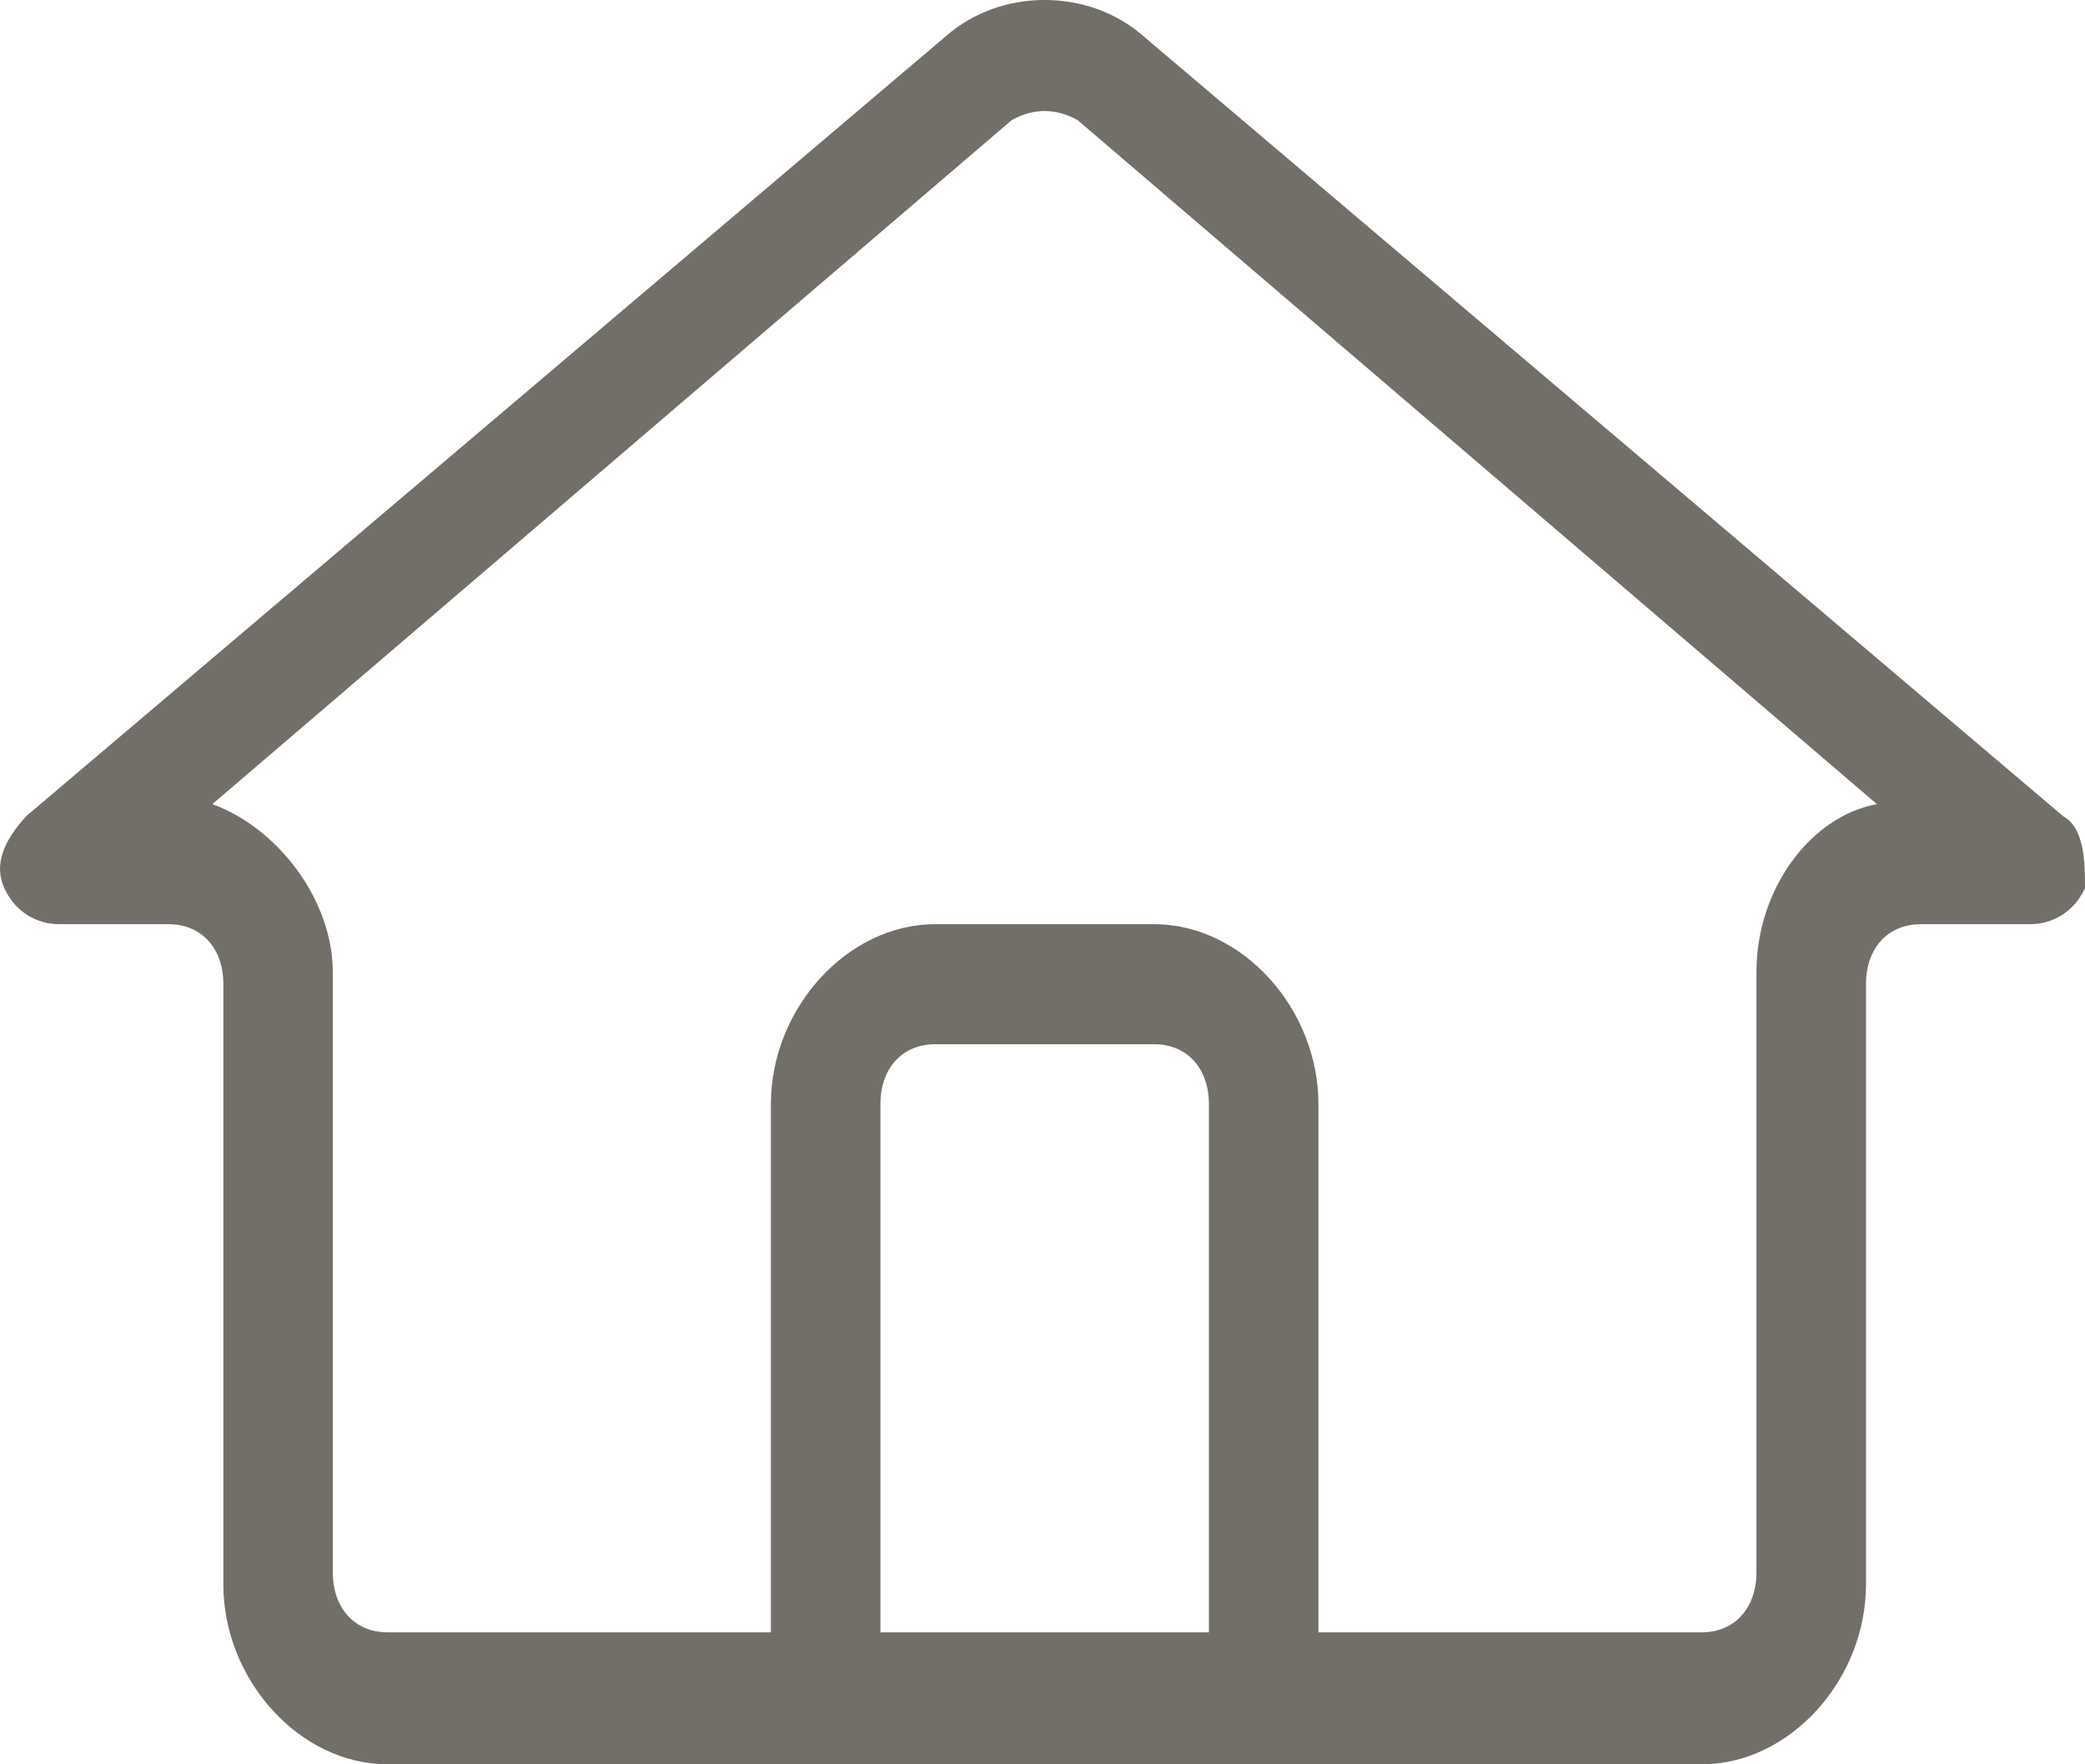 <svg width="26" height="22" viewBox="0 0 26 22" fill="none" xmlns="http://www.w3.org/2000/svg">
<path d="M21.22 22H4.833C3.741 22 2.785 20.952 2.785 19.755V12.272C2.785 11.823 2.512 11.524 2.102 11.524H0.736C0.463 11.524 0.19 11.374 0.054 11.075C-0.083 10.775 0.054 10.476 0.327 10.177L11.798 0.449C12.48 -0.15 13.573 -0.15 14.256 0.449L25.727 10.177C26 10.326 26 10.775 26 11.075C25.863 11.374 25.59 11.524 25.317 11.524H23.952C23.542 11.524 23.269 11.823 23.269 12.272V19.755C23.269 20.952 22.313 22 21.22 22ZM2.648 10.027C3.468 10.326 4.15 11.225 4.15 12.122V19.605C4.15 20.054 4.423 20.354 4.833 20.354H21.22C21.63 20.354 21.903 20.054 21.903 19.605V12.122C21.903 11.075 22.586 10.177 23.405 10.027L13.437 1.497C13.163 1.347 12.89 1.347 12.617 1.497L2.648 10.027Z" fill="#726F68"/>
<path d="M5.462 9.728V2.245C5.462 1.796 5.189 1.497 4.78 1.497H2.048C1.639 1.497 1.366 1.796 1.366 2.245V9.728H0V2.245C0 1.048 0.956 -5.70907e-07 2.048 -5.70907e-07H4.78C5.872 -5.70907e-07 6.828 1.048 6.828 2.245V9.728H5.462Z" transform="translate(9.613 11.524)" fill="#726F68"/>
</svg>
